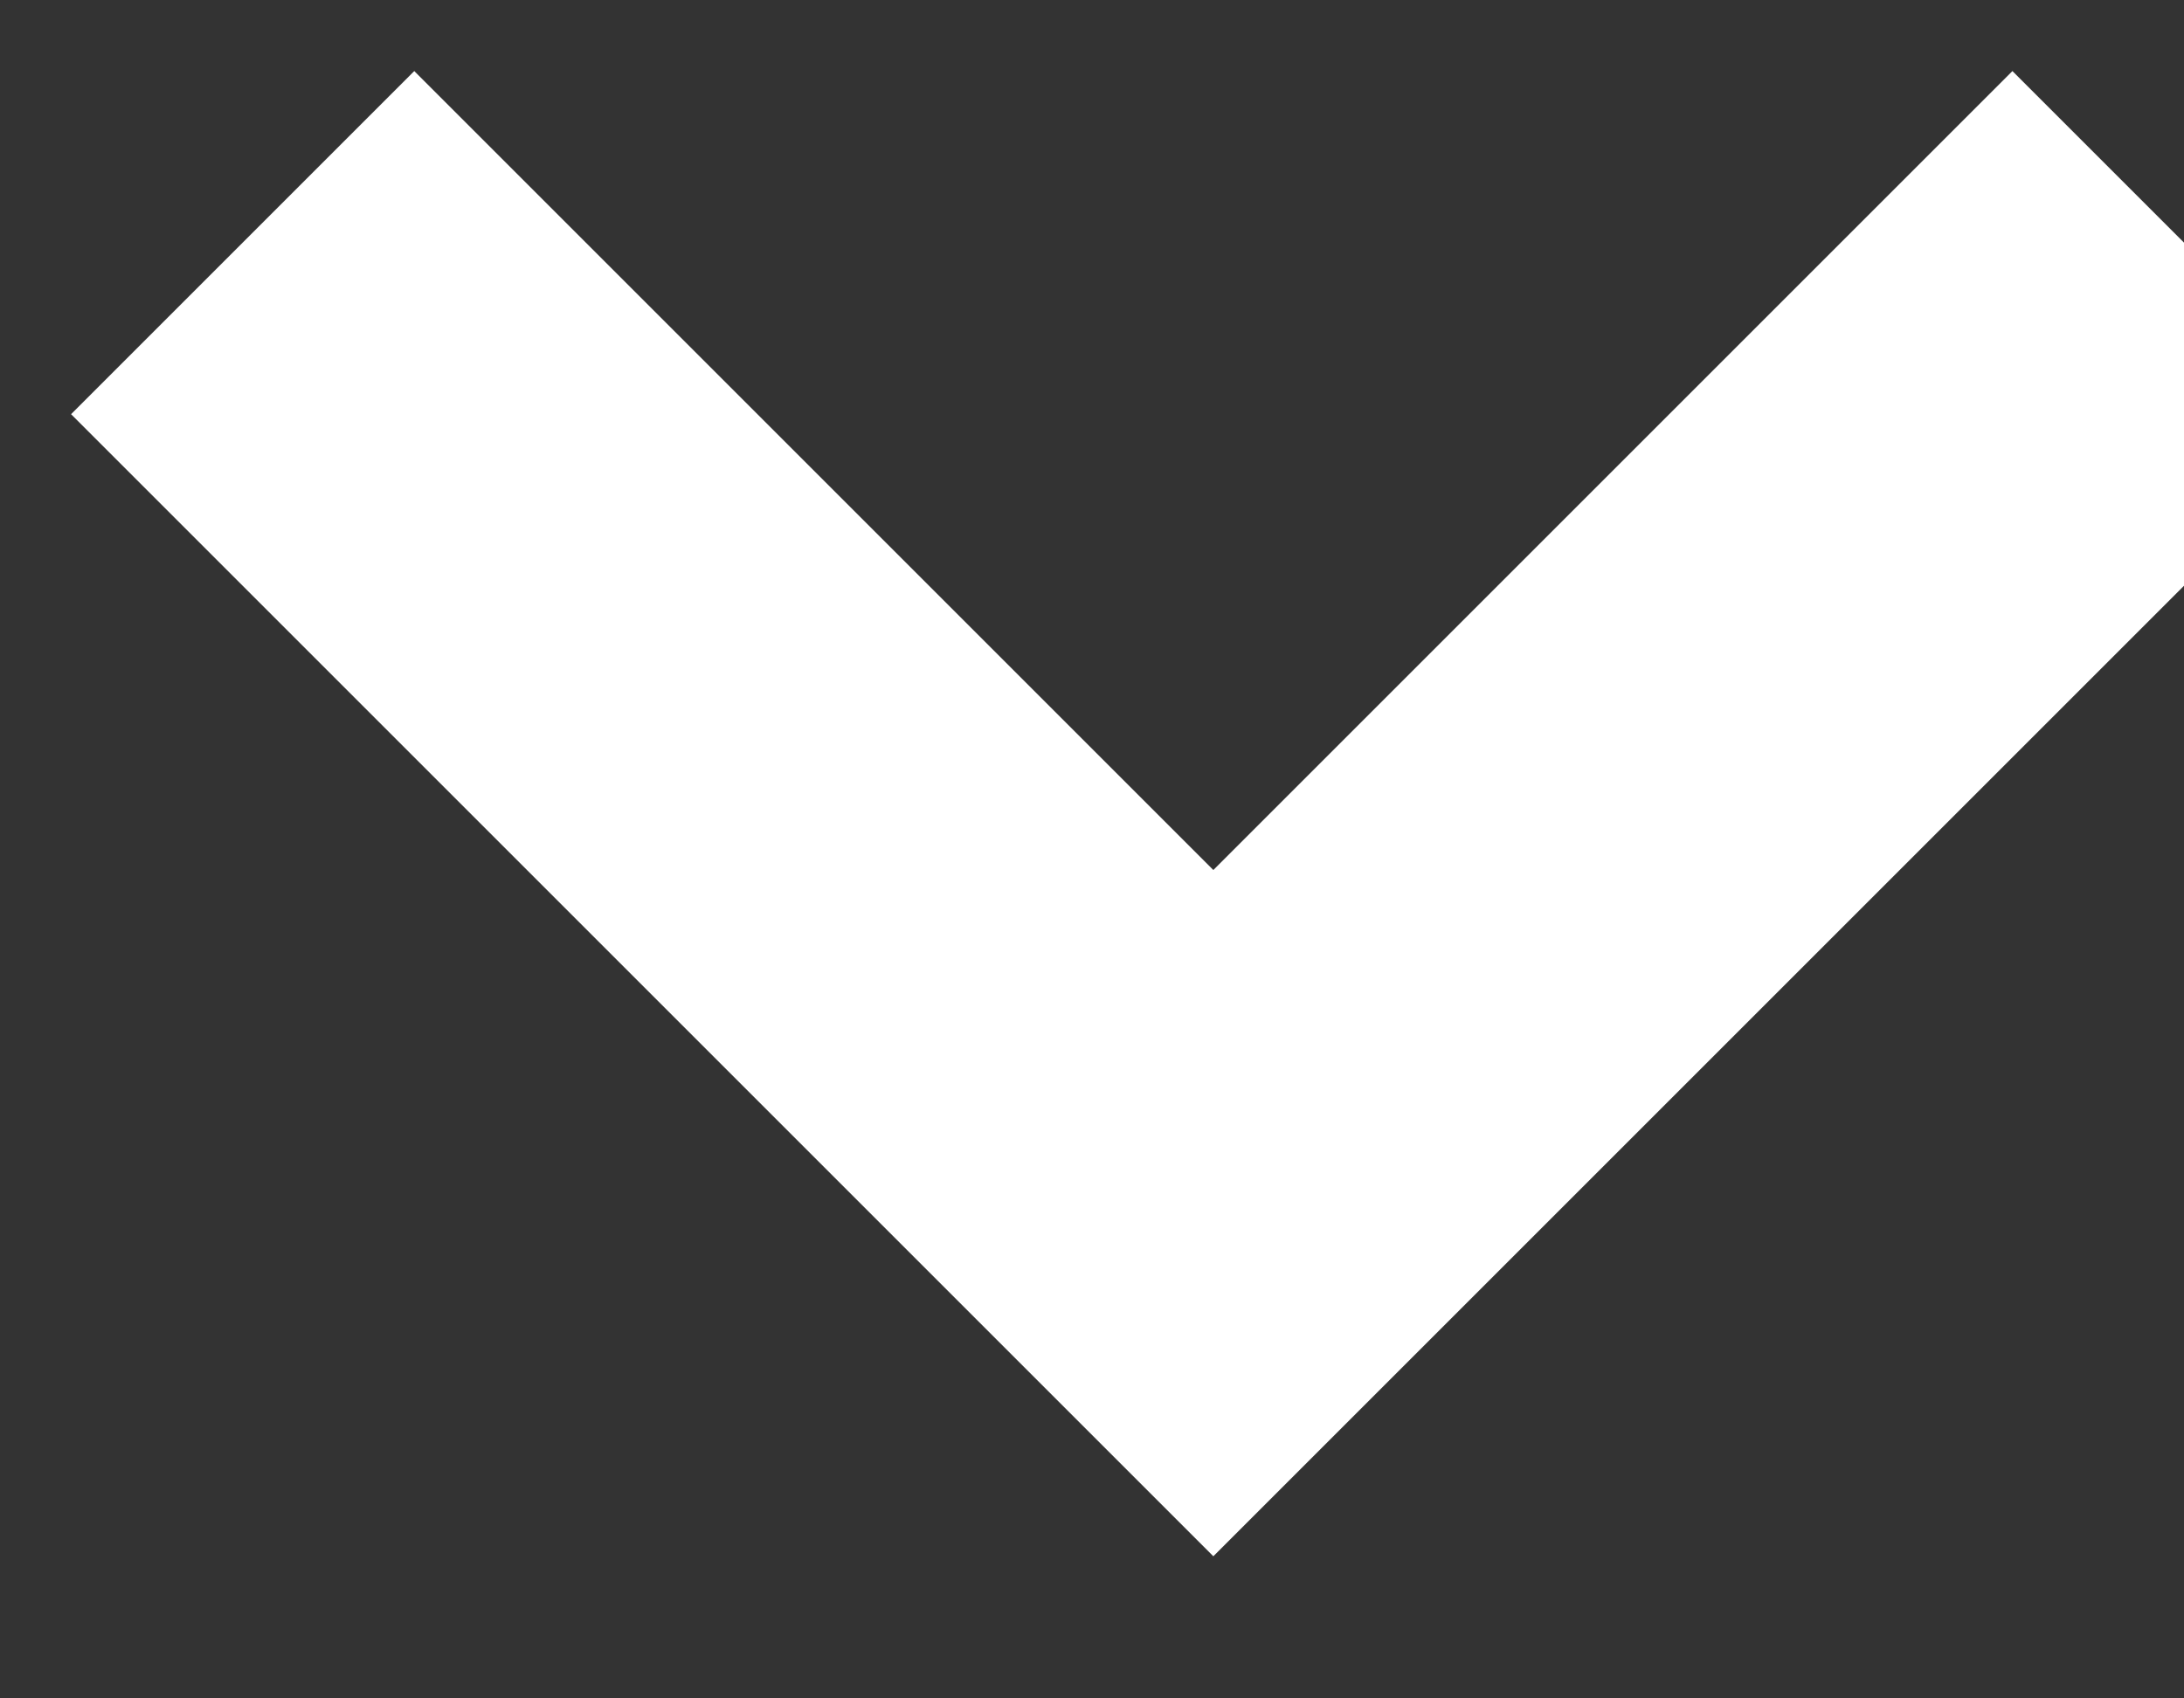 <svg width="9" height="7" viewBox="0 0 9 7" fill="none" xmlns="http://www.w3.org/2000/svg">
<rect x="0" y="0" width="9" height="7" fill="#333333" stroke="none"/>
<path id="Path 2" d="M1 1L5 5L9 1" stroke="white" stroke-width="2"/>
</svg>
